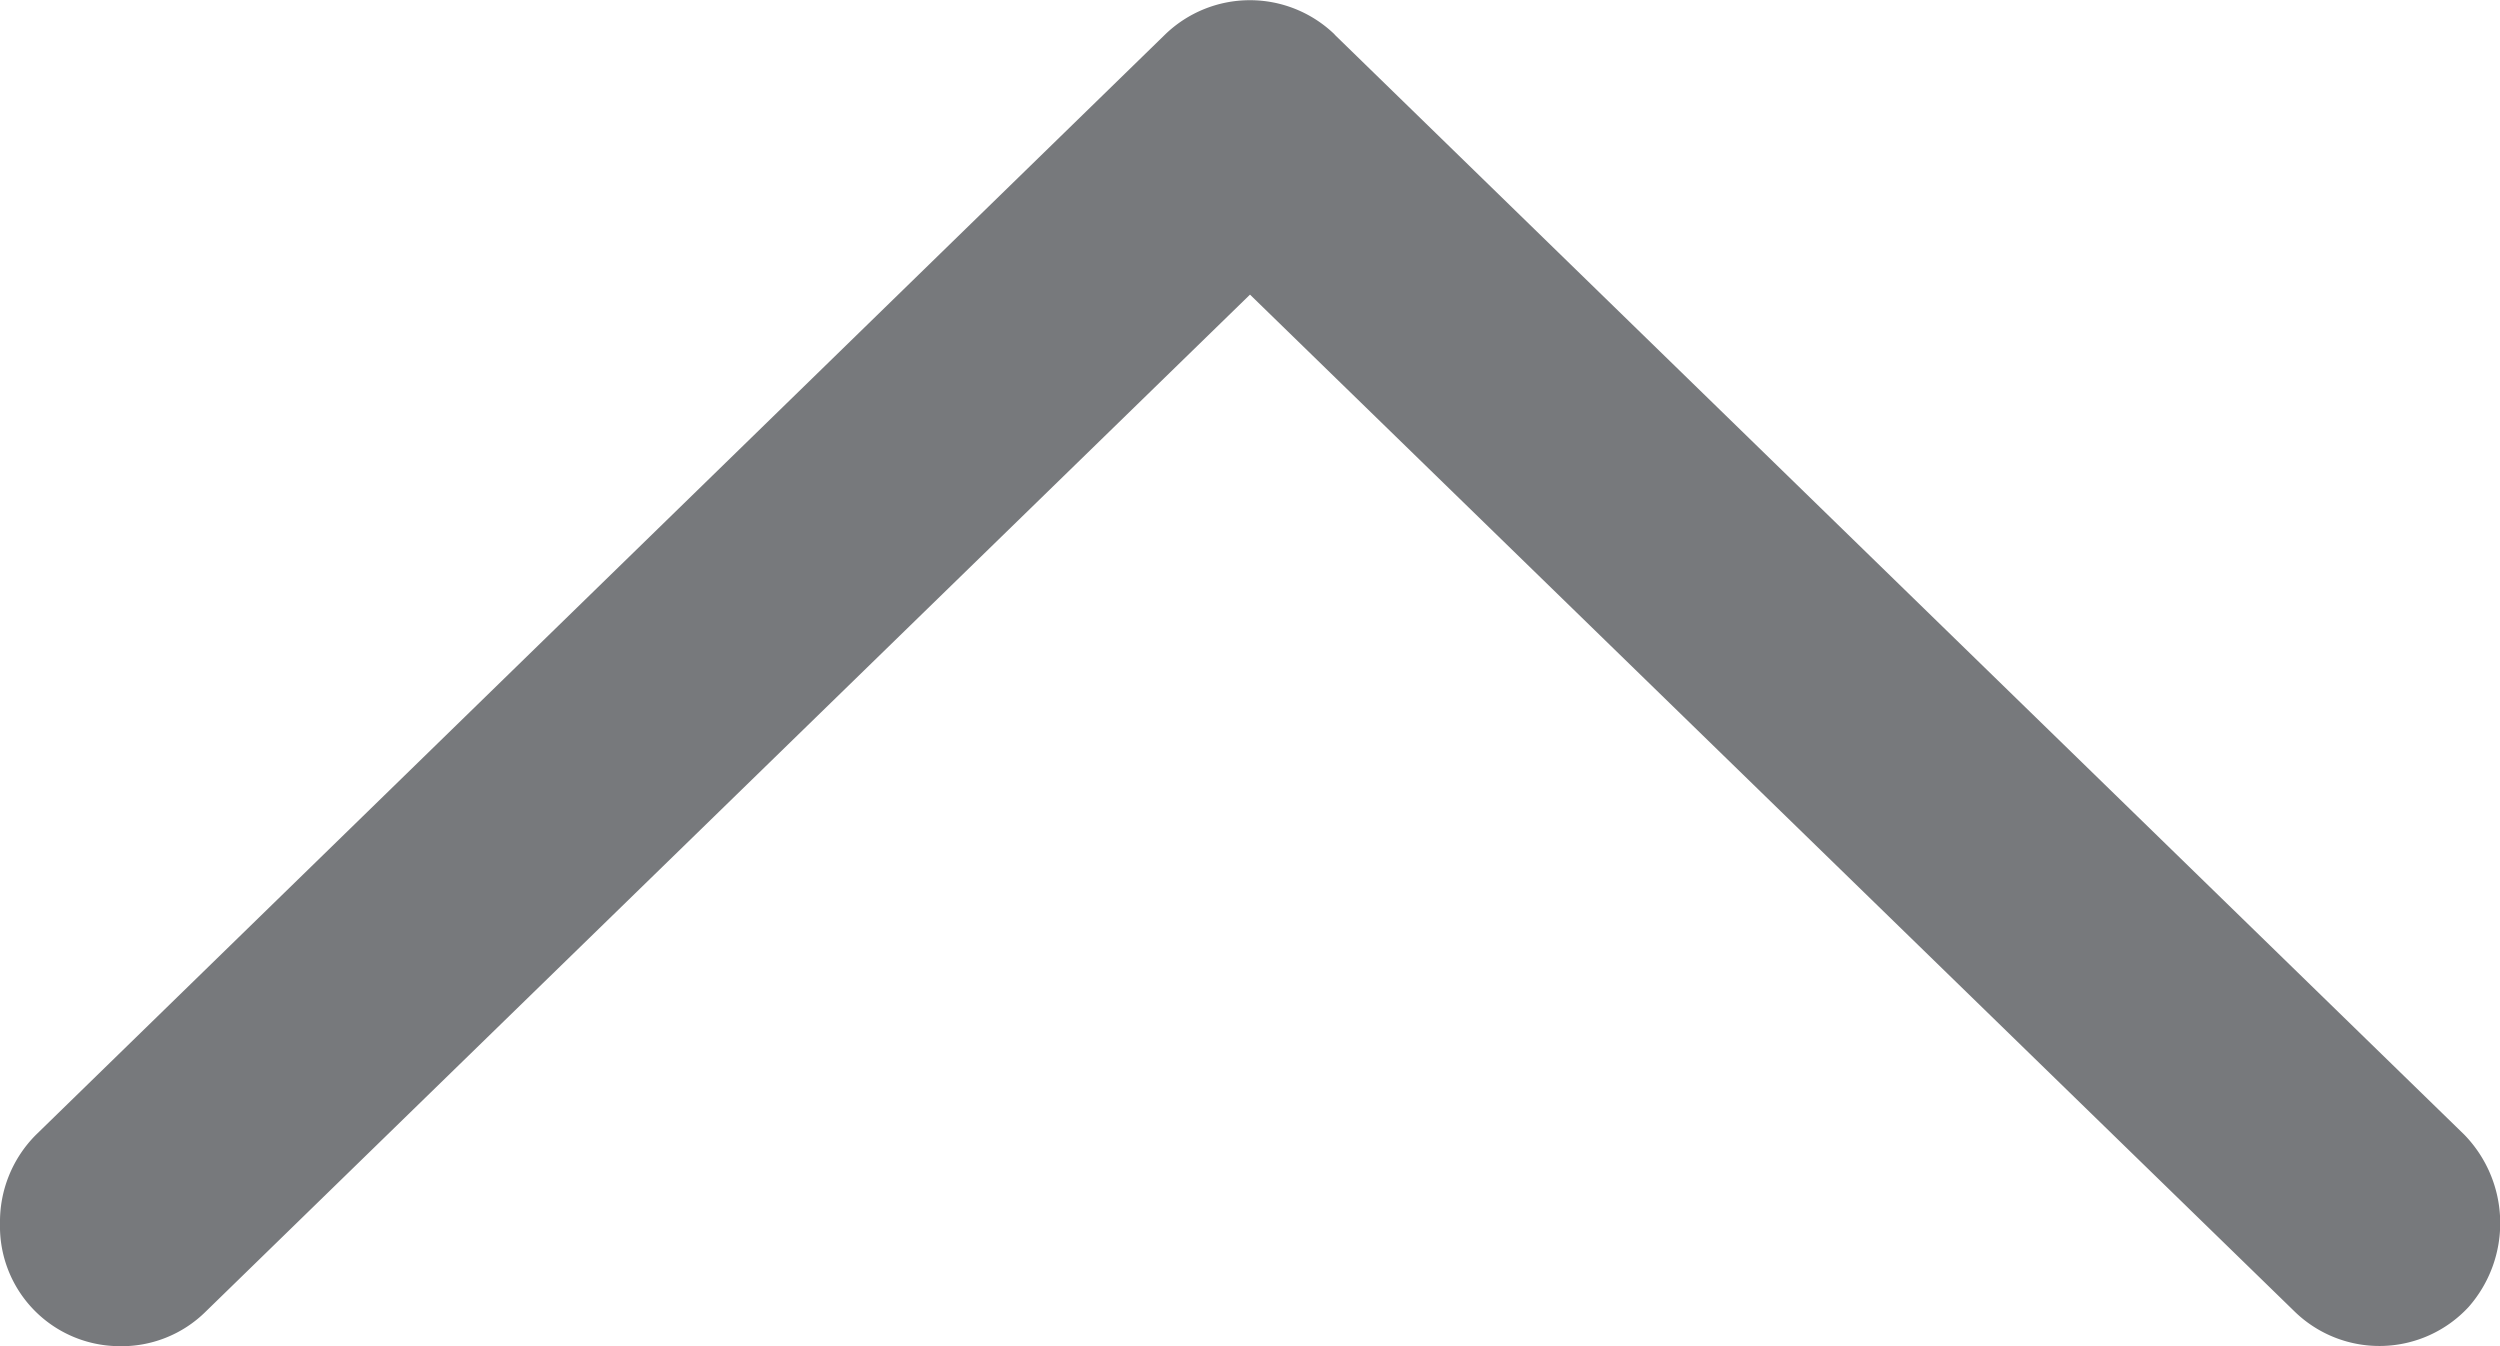 <svg width="13" height="7" xmlns="http://www.w3.org/2000/svg">
    <path d="M6.94.18 12.814 5.9a.66.66 0 0 1 .023.896.632.632 0 0 1-.906.023L6.5 1.532 1.07 6.82A.622.622 0 0 1 .612 7 .623.623 0 0 1 0 6.363a.64.64 0 0 1 .187-.462L6.058.18a.634.634 0 0 1 .883 0" fill="#77797C" fill-rule="evenodd"/>
</svg>
